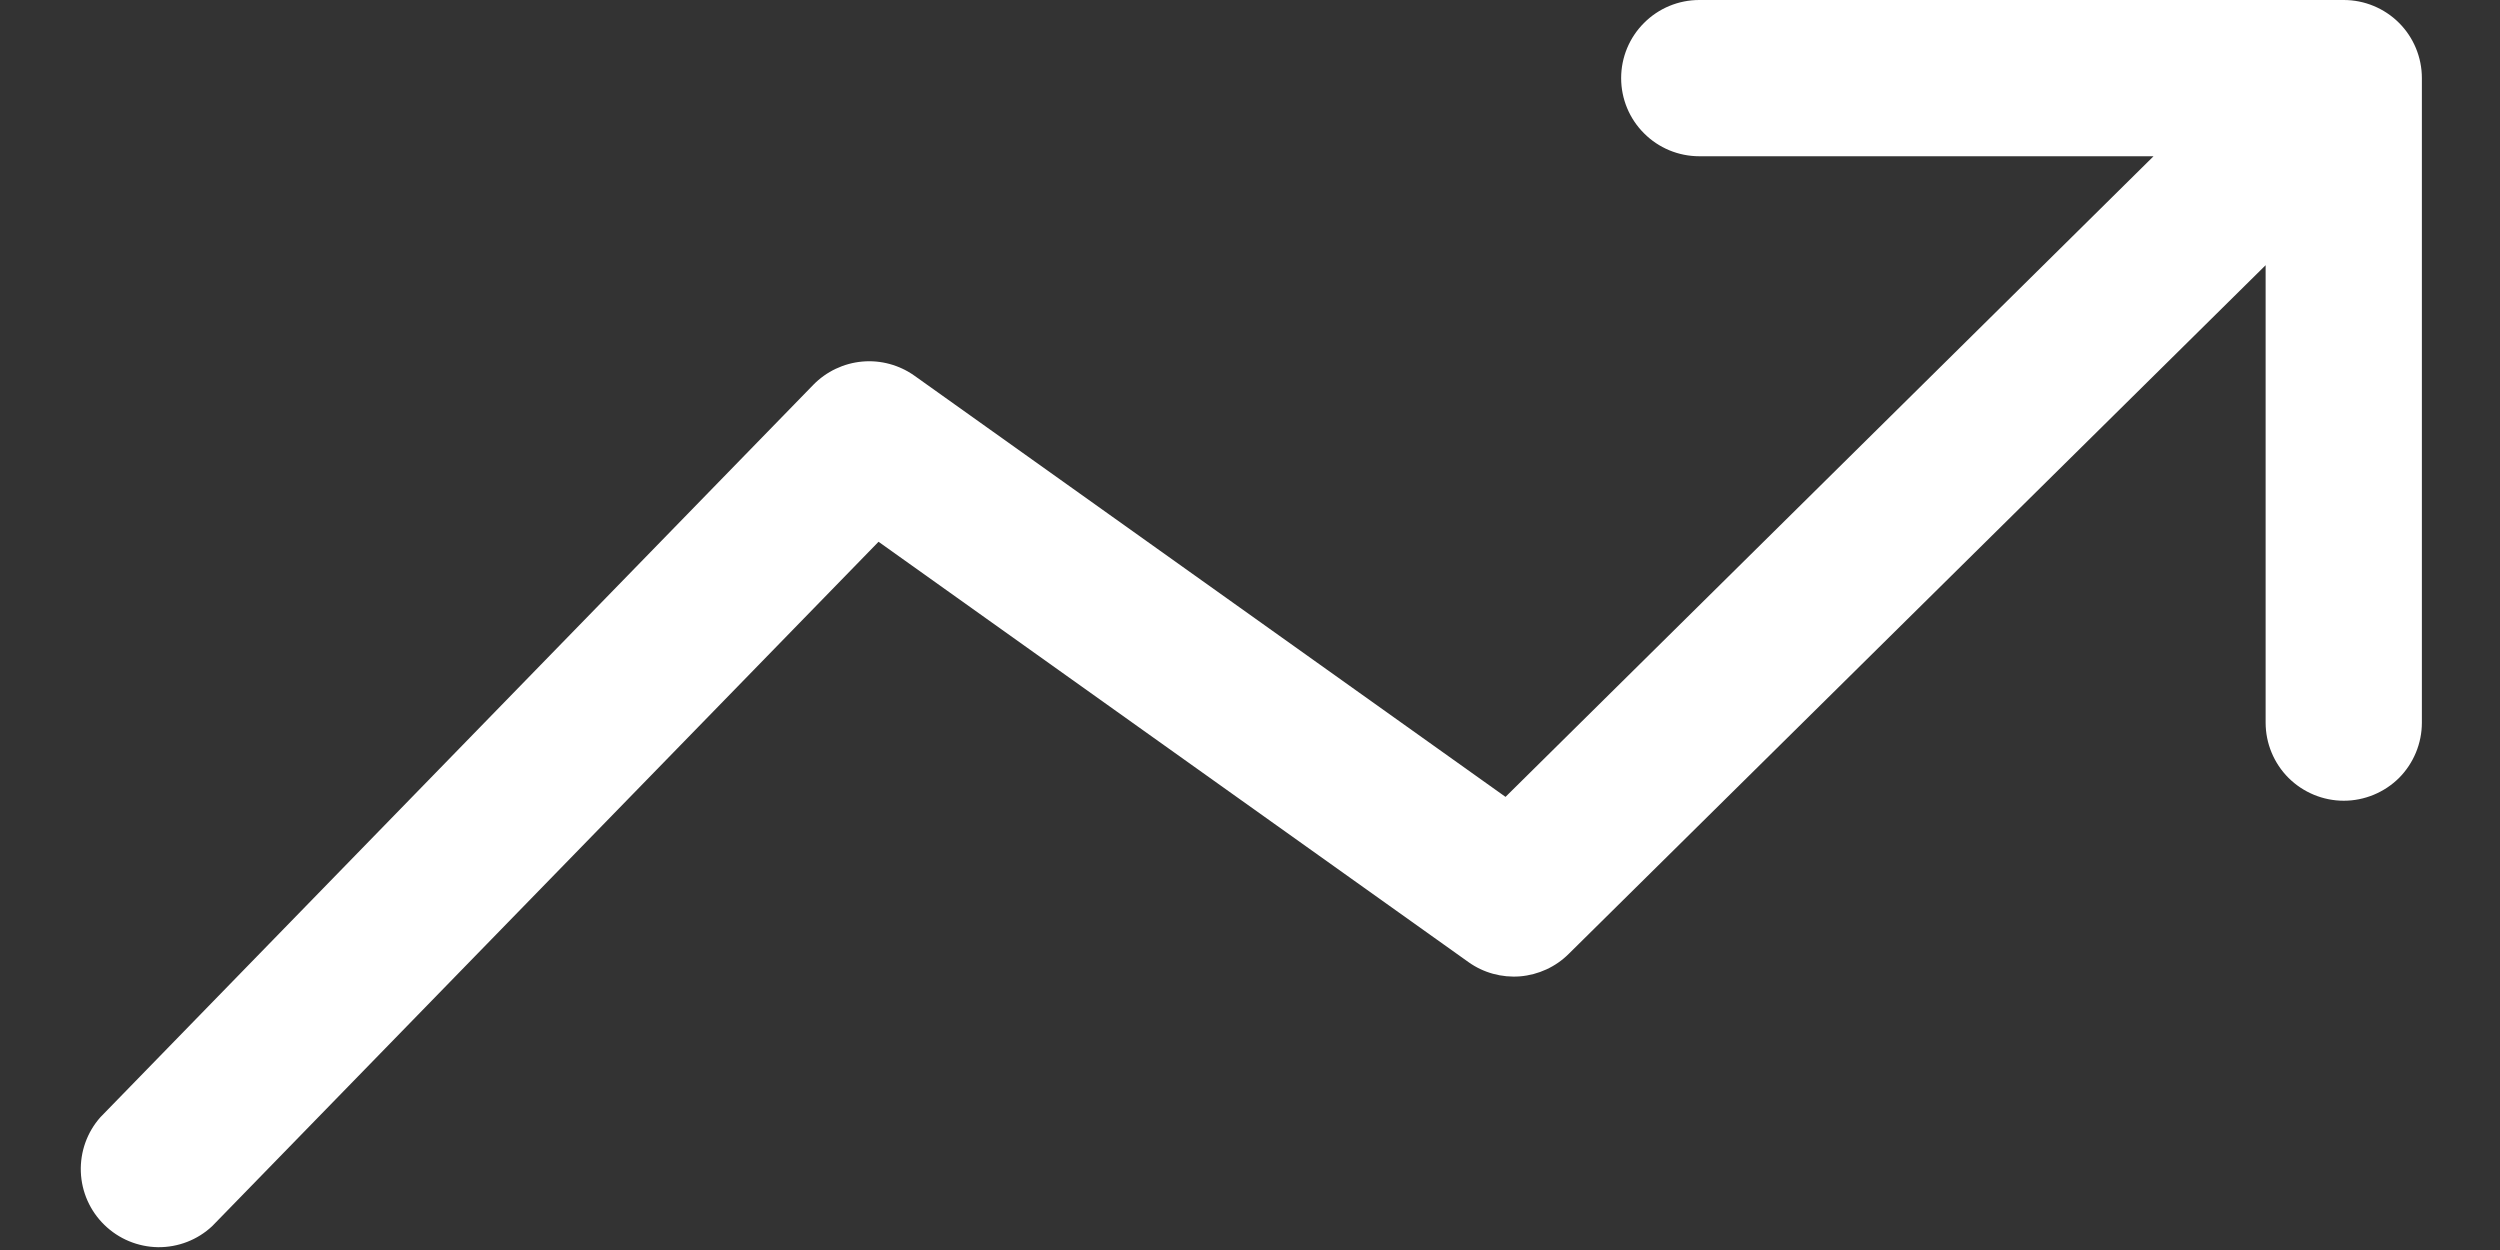 <svg width="24" height="12" viewBox="0 0 24 12" fill="none" xmlns="http://www.w3.org/2000/svg">
<rect x="0" y="0" width="24" height="12" fill="#333333" stroke="none"/>
<path d="M23.25 0.75C23.25 0.551 23.171 0.36 23.031 0.22C22.89 0.079 22.699 0 22.5 0H16.313C16.114 0 15.923 0.079 15.783 0.22C15.642 0.36 15.563 0.551 15.563 0.75C15.563 0.949 15.642 1.14 15.783 1.28C15.923 1.421 16.114 1.5 16.313 1.5H20.674L14.453 7.65L8.779 3.607C8.634 3.504 8.456 3.455 8.278 3.471C8.1 3.487 7.933 3.566 7.808 3.694L0.964 10.725C0.836 10.869 0.769 11.057 0.776 11.25C0.783 11.442 0.864 11.625 1.002 11.759C1.14 11.894 1.324 11.97 1.517 11.973C1.71 11.975 1.896 11.903 2.037 11.771L8.434 5.201L14.097 9.236C14.241 9.339 14.417 9.387 14.593 9.373C14.769 9.358 14.935 9.282 15.06 9.157L21.75 2.546V6.937C21.75 7.136 21.829 7.327 21.97 7.468C22.111 7.608 22.302 7.687 22.5 7.687C22.699 7.687 22.89 7.608 23.031 7.468C23.171 7.327 23.25 7.136 23.25 6.937V0.75Z" fill="white"/>
</svg>
